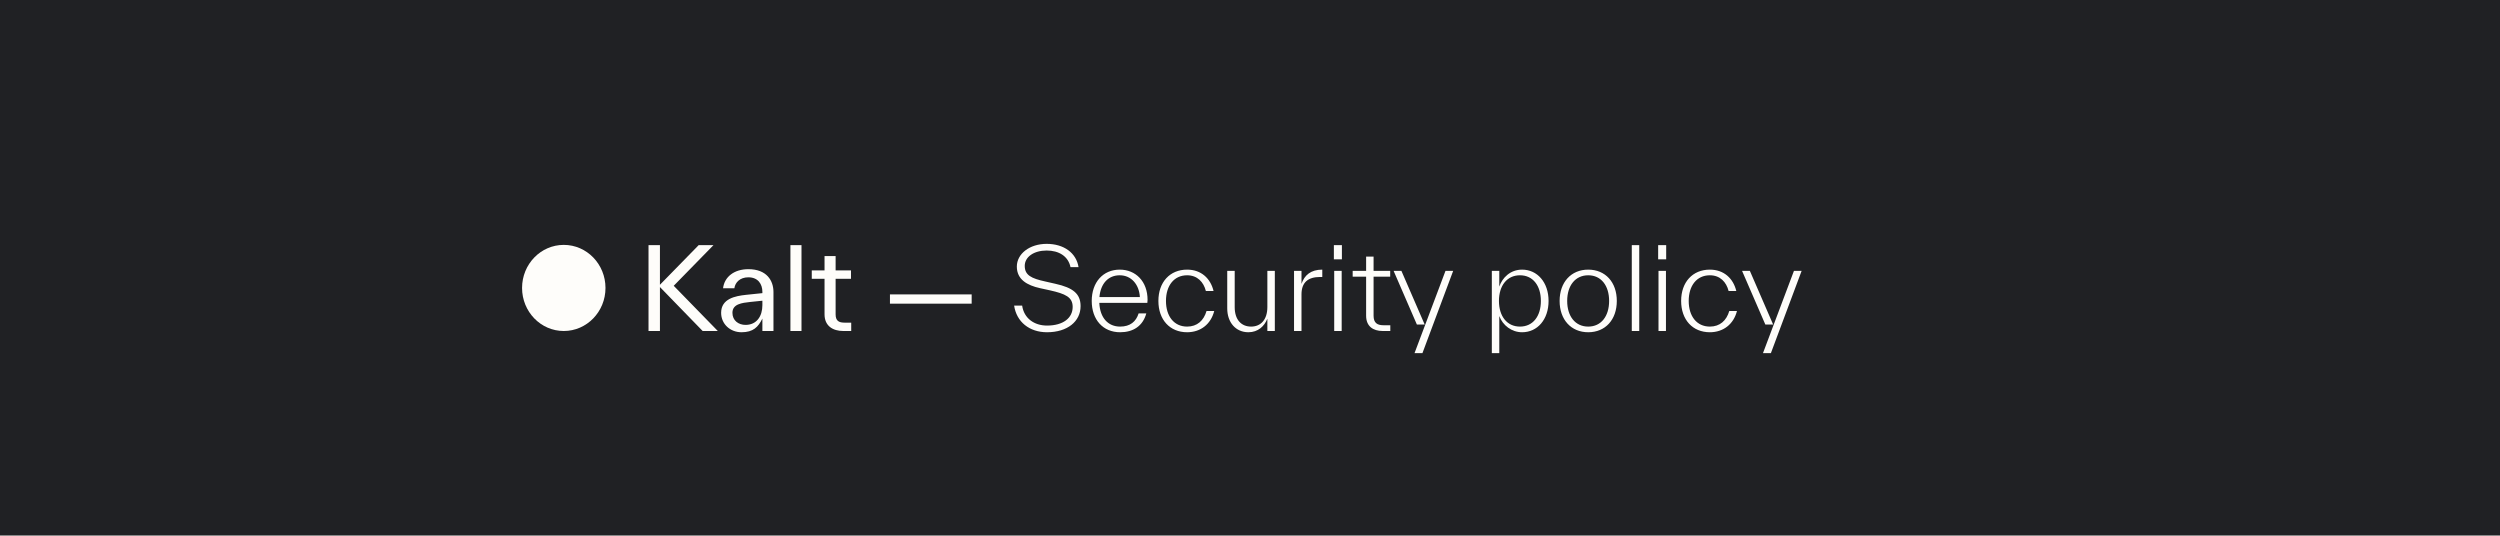 <svg width="929" height="199" viewBox="0 0 929 199" fill="none" xmlns="http://www.w3.org/2000/svg">
<rect width="929" height="199" fill="#202124"/>
<path d="M250.356 106.2L266.736 123H261.108L245.232 106.662V123H240.99V91.08H245.232V105.822L259.638 91.08H265.14L250.356 106.2ZM278.095 100.026C284.941 100.026 287.419 104.31 287.419 108.51V108.594V123H283.303V118.38C281.749 121.53 279.901 123.462 275.533 123.462C271.333 123.462 267.973 120.396 267.973 116.238C267.973 110.988 273.223 109.98 277.255 109.56L283.303 108.93V108.552V108.468C283.303 105.528 281.665 103.05 278.095 103.05C274.945 103.05 273.181 104.982 272.887 107.124H268.687C269.191 102.882 272.803 100.026 278.095 100.026ZM277.045 120.732C281.203 120.732 283.303 117.456 283.303 113.424V111.744L278.809 112.206C275.701 112.542 272.173 112.962 272.173 116.238C272.173 119.136 274.441 120.732 277.045 120.732ZM297.835 123H293.719V91.08H297.835V123ZM313.791 119.892H316.311V123H313.371C309.465 123 306.399 121.11 306.399 116.826V116.742V103.596H301.653V100.488H306.399V95.154H310.515V100.488H316.227V103.596H310.515V116.742V116.826C310.515 119.22 311.733 119.892 313.791 119.892ZM361.071 112.836H330.705V109.392H361.071V112.836Z" fill="#FEFDFA"/>
<path d="M389.07 123.462C382.518 123.462 377.73 119.598 376.848 113.55H379.83C380.502 118.296 384.324 120.984 389.07 120.984C395.118 120.984 398.604 118.128 398.604 114.054C398.604 110.4 395.916 109.182 390.12 107.88L386.466 107.082C381.72 106.032 377.856 103.89 377.856 99.06C377.856 94.314 382.602 90.618 388.944 90.618C395.328 90.618 399.948 93.978 400.788 99.27H397.806C396.924 95.154 393.438 93.096 388.944 93.096C384.198 93.096 380.796 95.448 380.796 98.808C380.796 102.252 383.232 103.47 388.44 104.604L392.136 105.444C398.772 106.914 401.544 109.182 401.544 113.76C401.544 119.43 396.672 123.462 389.07 123.462ZM426.435 111.45C426.435 111.828 426.393 112.08 426.351 112.542H408.501C408.753 118.17 411.819 121.362 416.229 121.362C419.967 121.362 422.151 119.514 423.117 116.448H425.973C424.671 121.194 421.059 123.462 416.229 123.462C409.887 123.462 405.687 118.8 405.687 111.828C405.687 104.898 409.887 100.194 416.103 100.194C422.025 100.194 426.435 104.562 426.435 111.45ZM416.103 102.294C411.861 102.294 409.005 105.318 408.543 110.4H423.579C423.327 105.738 420.387 102.294 416.103 102.294ZM441.128 123.462C434.702 123.462 430.46 118.8 430.46 111.828C430.46 104.856 434.702 100.194 441.128 100.194C446.336 100.194 449.822 103.428 450.956 108.132H448.1C447.26 104.814 444.95 102.294 441.128 102.294C436.256 102.294 433.274 106.158 433.274 111.828C433.274 117.498 436.256 121.362 441.128 121.362C444.866 121.362 447.302 119.136 448.352 115.566H451.208C449.948 120.522 446.084 123.462 441.128 123.462ZM470.952 114.096V100.656H473.724V123H470.952V118.422C469.86 121.194 467.508 123.462 463.896 123.462C459.234 123.462 456.042 119.85 456.042 114.6V114.516V100.656H458.814V114.054V114.138C458.814 118.926 461.376 121.362 464.904 121.362C468.432 121.362 470.952 118.884 470.952 114.096ZM483.635 100.656V105.486C484.727 102.294 487.037 100.194 491.363 100.194V102.924H490.565C486.113 102.924 483.635 104.898 483.635 109.392V123H480.863V100.656H483.635ZM498.649 96.372H495.667V91.08H498.649V96.372ZM498.565 123H495.793V100.656H498.565V123ZM514.076 120.858H516.638V123H513.824C510.17 123 507.65 121.194 507.65 117.33V117.246V102.798H502.652V100.656H507.65V95.364H510.422V100.656H516.596V102.798H510.422V117.246V117.33C510.422 119.934 511.724 120.858 514.076 120.858ZM529.415 120.606H526.517L517.865 100.656H520.763L529.415 120.606ZM528.575 131.232H525.635L537.143 100.656H539.999L528.575 131.232ZM565.619 100.194C571.247 100.194 575.447 104.898 575.447 111.828C575.447 118.758 571.289 123.462 565.619 123.462C561.713 123.462 558.437 120.9 557.135 117.456V131.232H554.363V100.656H557.135V106.494C558.269 103.218 561.209 100.194 565.619 100.194ZM564.821 121.362C569.651 121.362 572.591 117.498 572.591 111.828C572.591 106.158 569.651 102.294 564.821 102.294C559.991 102.294 557.009 106.158 557.009 111.828C557.009 117.498 559.991 121.362 564.821 121.362ZM590.178 123.462C583.836 123.462 579.552 118.8 579.552 111.828C579.552 104.856 583.836 100.194 590.178 100.194C596.562 100.194 600.804 104.856 600.804 111.828C600.804 118.8 596.562 123.462 590.178 123.462ZM590.178 121.362C595.008 121.362 597.948 117.498 597.948 111.828C597.948 106.158 595.008 102.294 590.178 102.294C585.348 102.294 582.366 106.158 582.366 111.828C582.366 117.498 585.348 121.362 590.178 121.362ZM609.143 123H606.371V91.08H609.143V123ZM619.153 96.372H616.171V91.08H619.153V96.372ZM619.069 123H616.297V100.656H619.069V123ZM635.378 123.462C628.952 123.462 624.71 118.8 624.71 111.828C624.71 104.856 628.952 100.194 635.378 100.194C640.586 100.194 644.072 103.428 645.206 108.132H642.35C641.51 104.814 639.2 102.294 635.378 102.294C630.506 102.294 627.524 106.158 627.524 111.828C627.524 117.498 630.506 121.362 635.378 121.362C639.116 121.362 641.552 119.136 642.602 115.566H645.458C644.198 120.522 640.334 123.462 635.378 123.462ZM658.902 120.606H656.004L647.352 100.656H650.25L658.902 120.606ZM658.062 131.232H655.122L666.63 100.656H669.486L658.062 131.232Z" fill="#FEFDFA"/>
<ellipse cx="209.5" cy="107" rx="15.5" ry="16" fill="#FEFDFA"/>
</svg>
